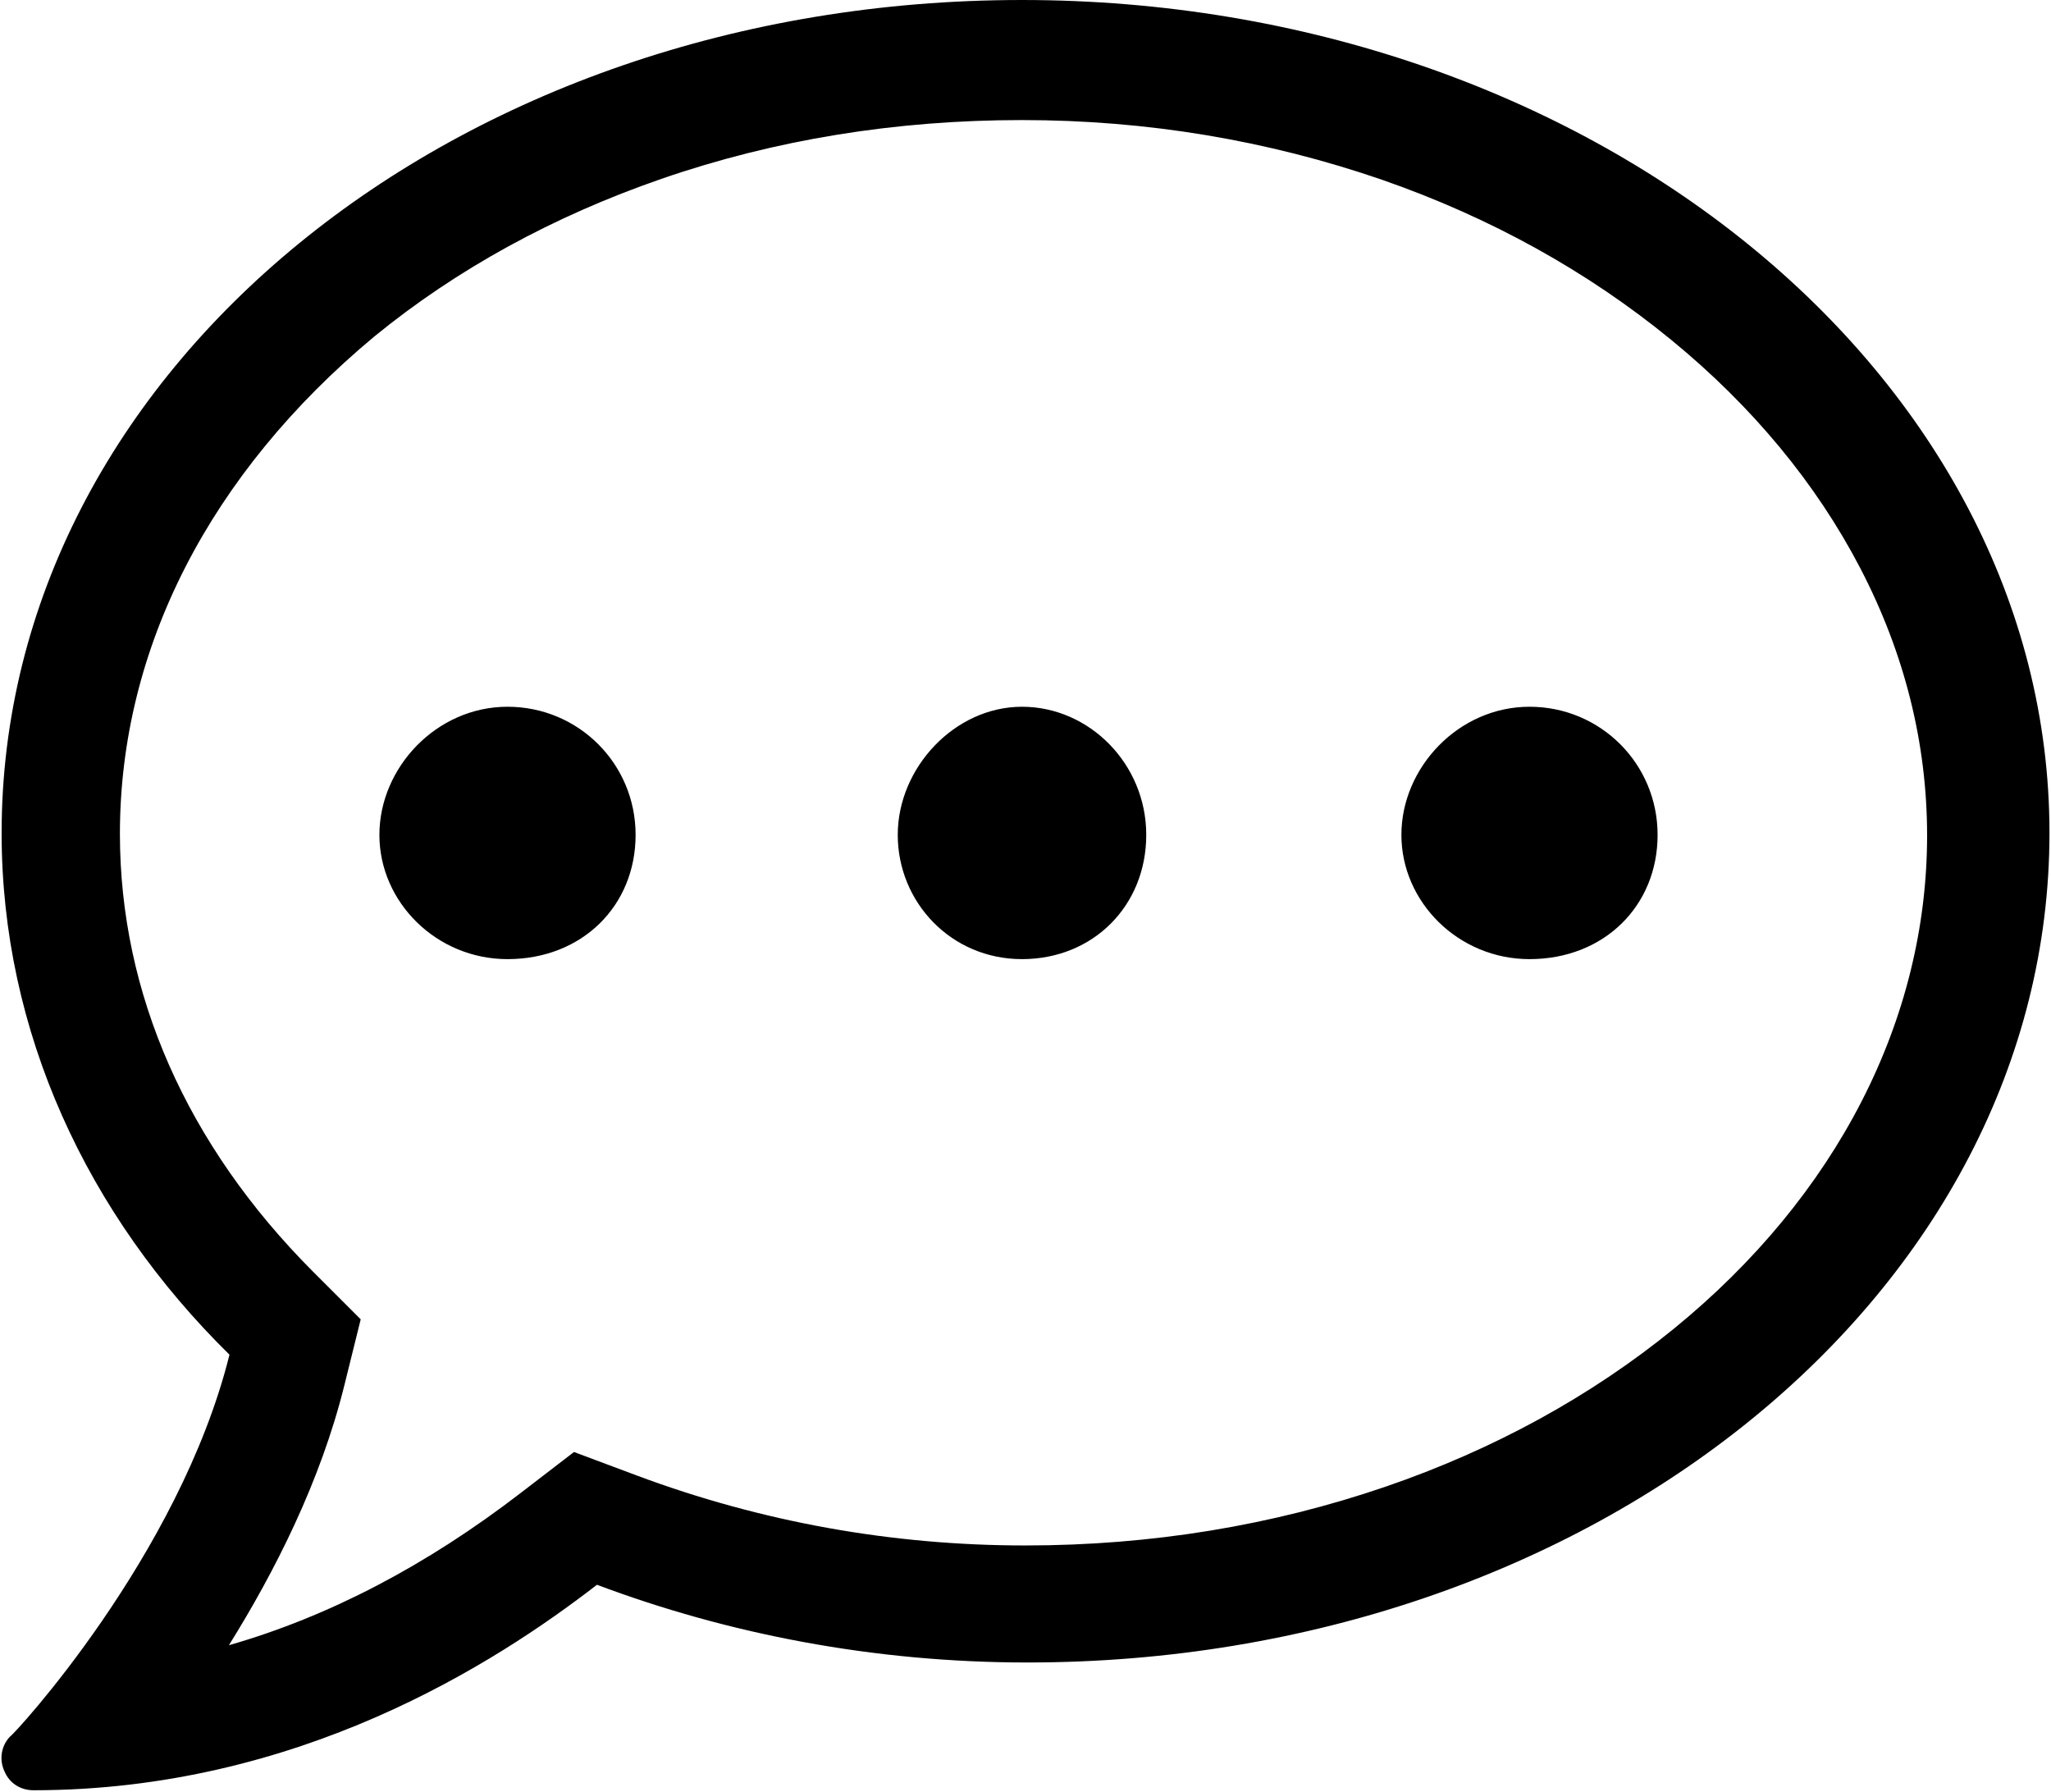<svg xmlns="http://www.w3.org/2000/svg" viewBox="0 0 586 512"><path d="M292 34.3c35.6 0 70.1 5.75 103 17.1 31 10.8 58.7 26.2 82.5 45.7 23.2 19 41.4 41 54 65.2 12.7 24.4 19.1 50.1 19.1 76.4 0 52.6-25.8 103-72.5 141-23.6 19.2-51.3 34.4-82.2 45-32.4 11.1-66.9 16.8-103 16.8-38.1 0-75.4-6.72-111-20l-17.9-6.7-15.1 11.6c-27 20.8-54.9 35.4-83.5 43.6 13.1-21 26.2-46.8 33-74.3l4.66-18.8-13.7-13.7c-36-36.1-55.1-79.4-55.1-125 0-53.1 25.8-103 72.6-142 23.6-19.3 51.2-34.4 82.1-45.1 32.4-11.2 66.9-16.8 103-16.8m0-34.3C130 0 .463 106 .463 238c0 56.7 24.4 109 65.1 149-14.3 57.6-62 109-62.6 109-2.57 2.57-3.29 6.55-1.71 9.98 1.43 3.43 4.59 5.45 8.31 5.45 75.7 0 132-36.3 161-58.7 37.3 14 78.9 22.2 123 22.2 162 0 292-106 292-237S454 0 292 0h0zM145 274c-20.3 0-36.6-16.3-36.6-35.5s16.3-36.6 36.6-36.6 36.6 16.3 36.6 36.6-15.3 35.5-36.6 35.5zm147 0c-20.3 0-35.5-16.3-35.5-35.5s16.3-36.6 35.5-36.6 35.5 16.3 35.5 36.6-15.2 35.5-35.5 35.5zm145 0c-20.3 0-36.6-16.3-36.6-35.5s16.3-36.6 36.6-36.6 36.6 16.3 36.6 36.6-15.3 35.5-36.6 35.5z"/></svg>